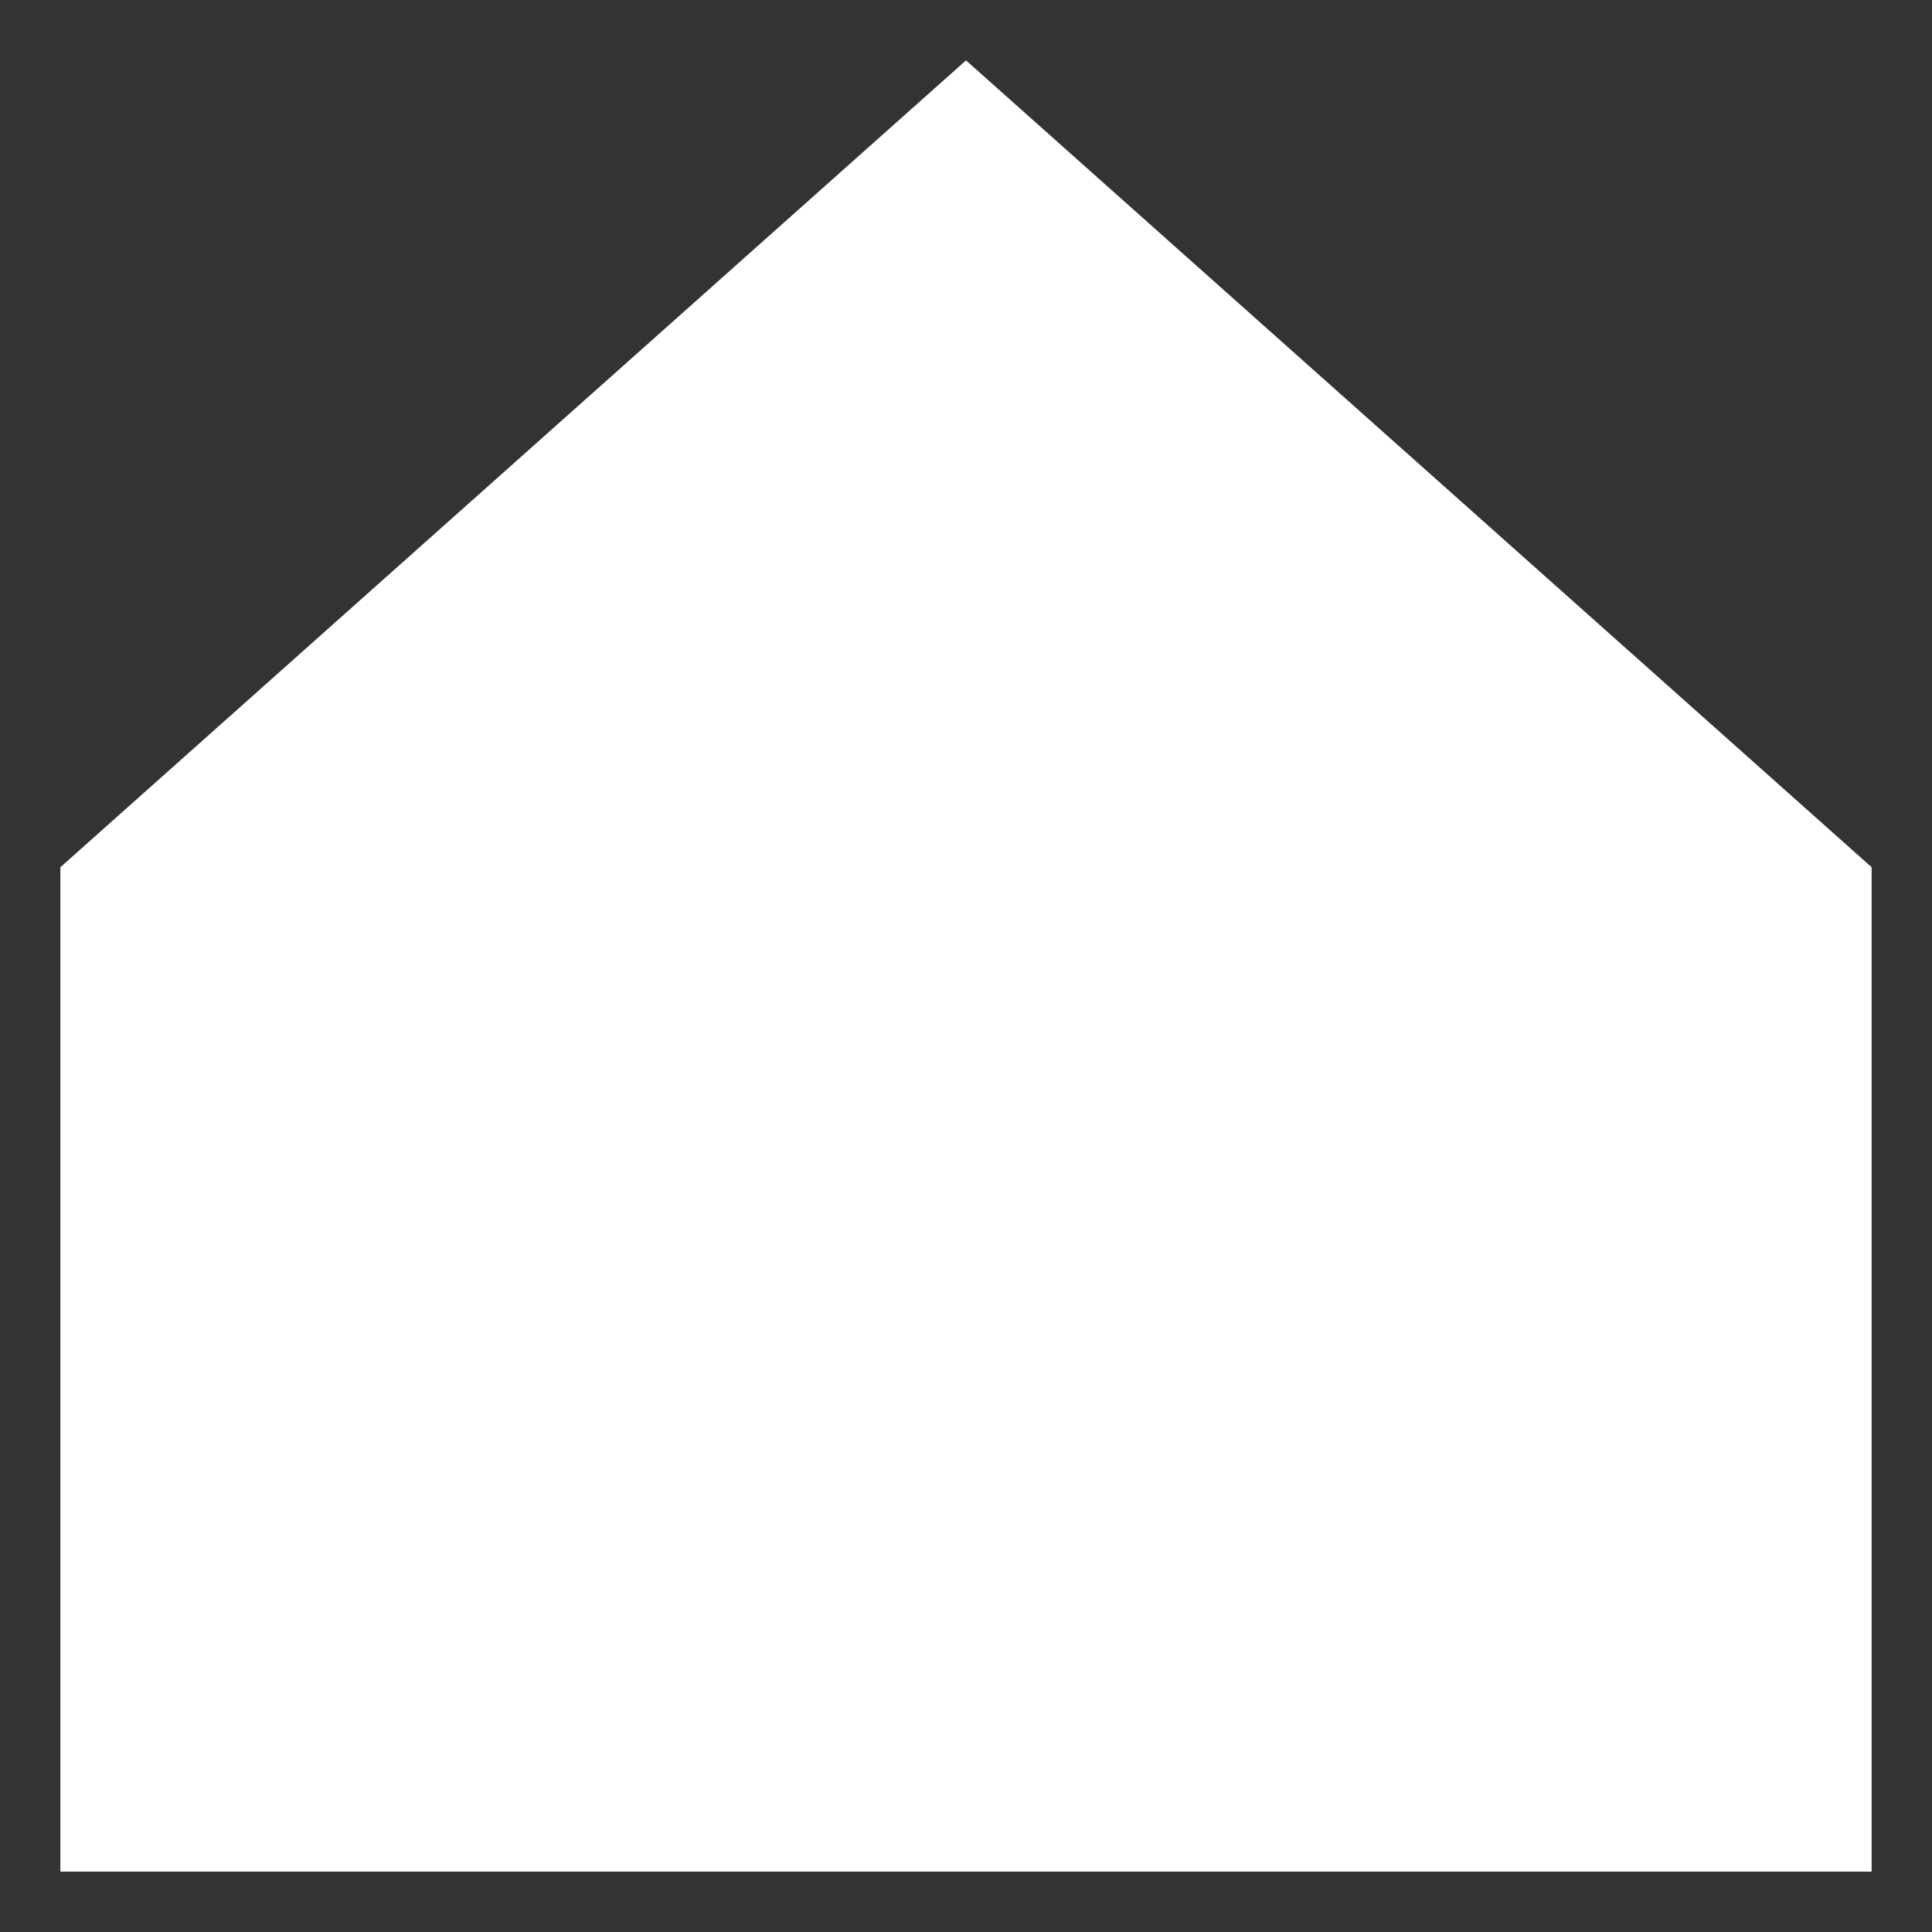 <svg width="16" height="16" viewBox="0 0 16 16" fill="none" xmlns="http://www.w3.org/2000/svg">
<rect x="0" y="0" width="16" height="16" fill="#333333" stroke="none"/>
<path d="M0.5 7.182V15.5H15.5V7.182L8 0.5L0.5 7.182Z" fill="white"/>
</svg>
